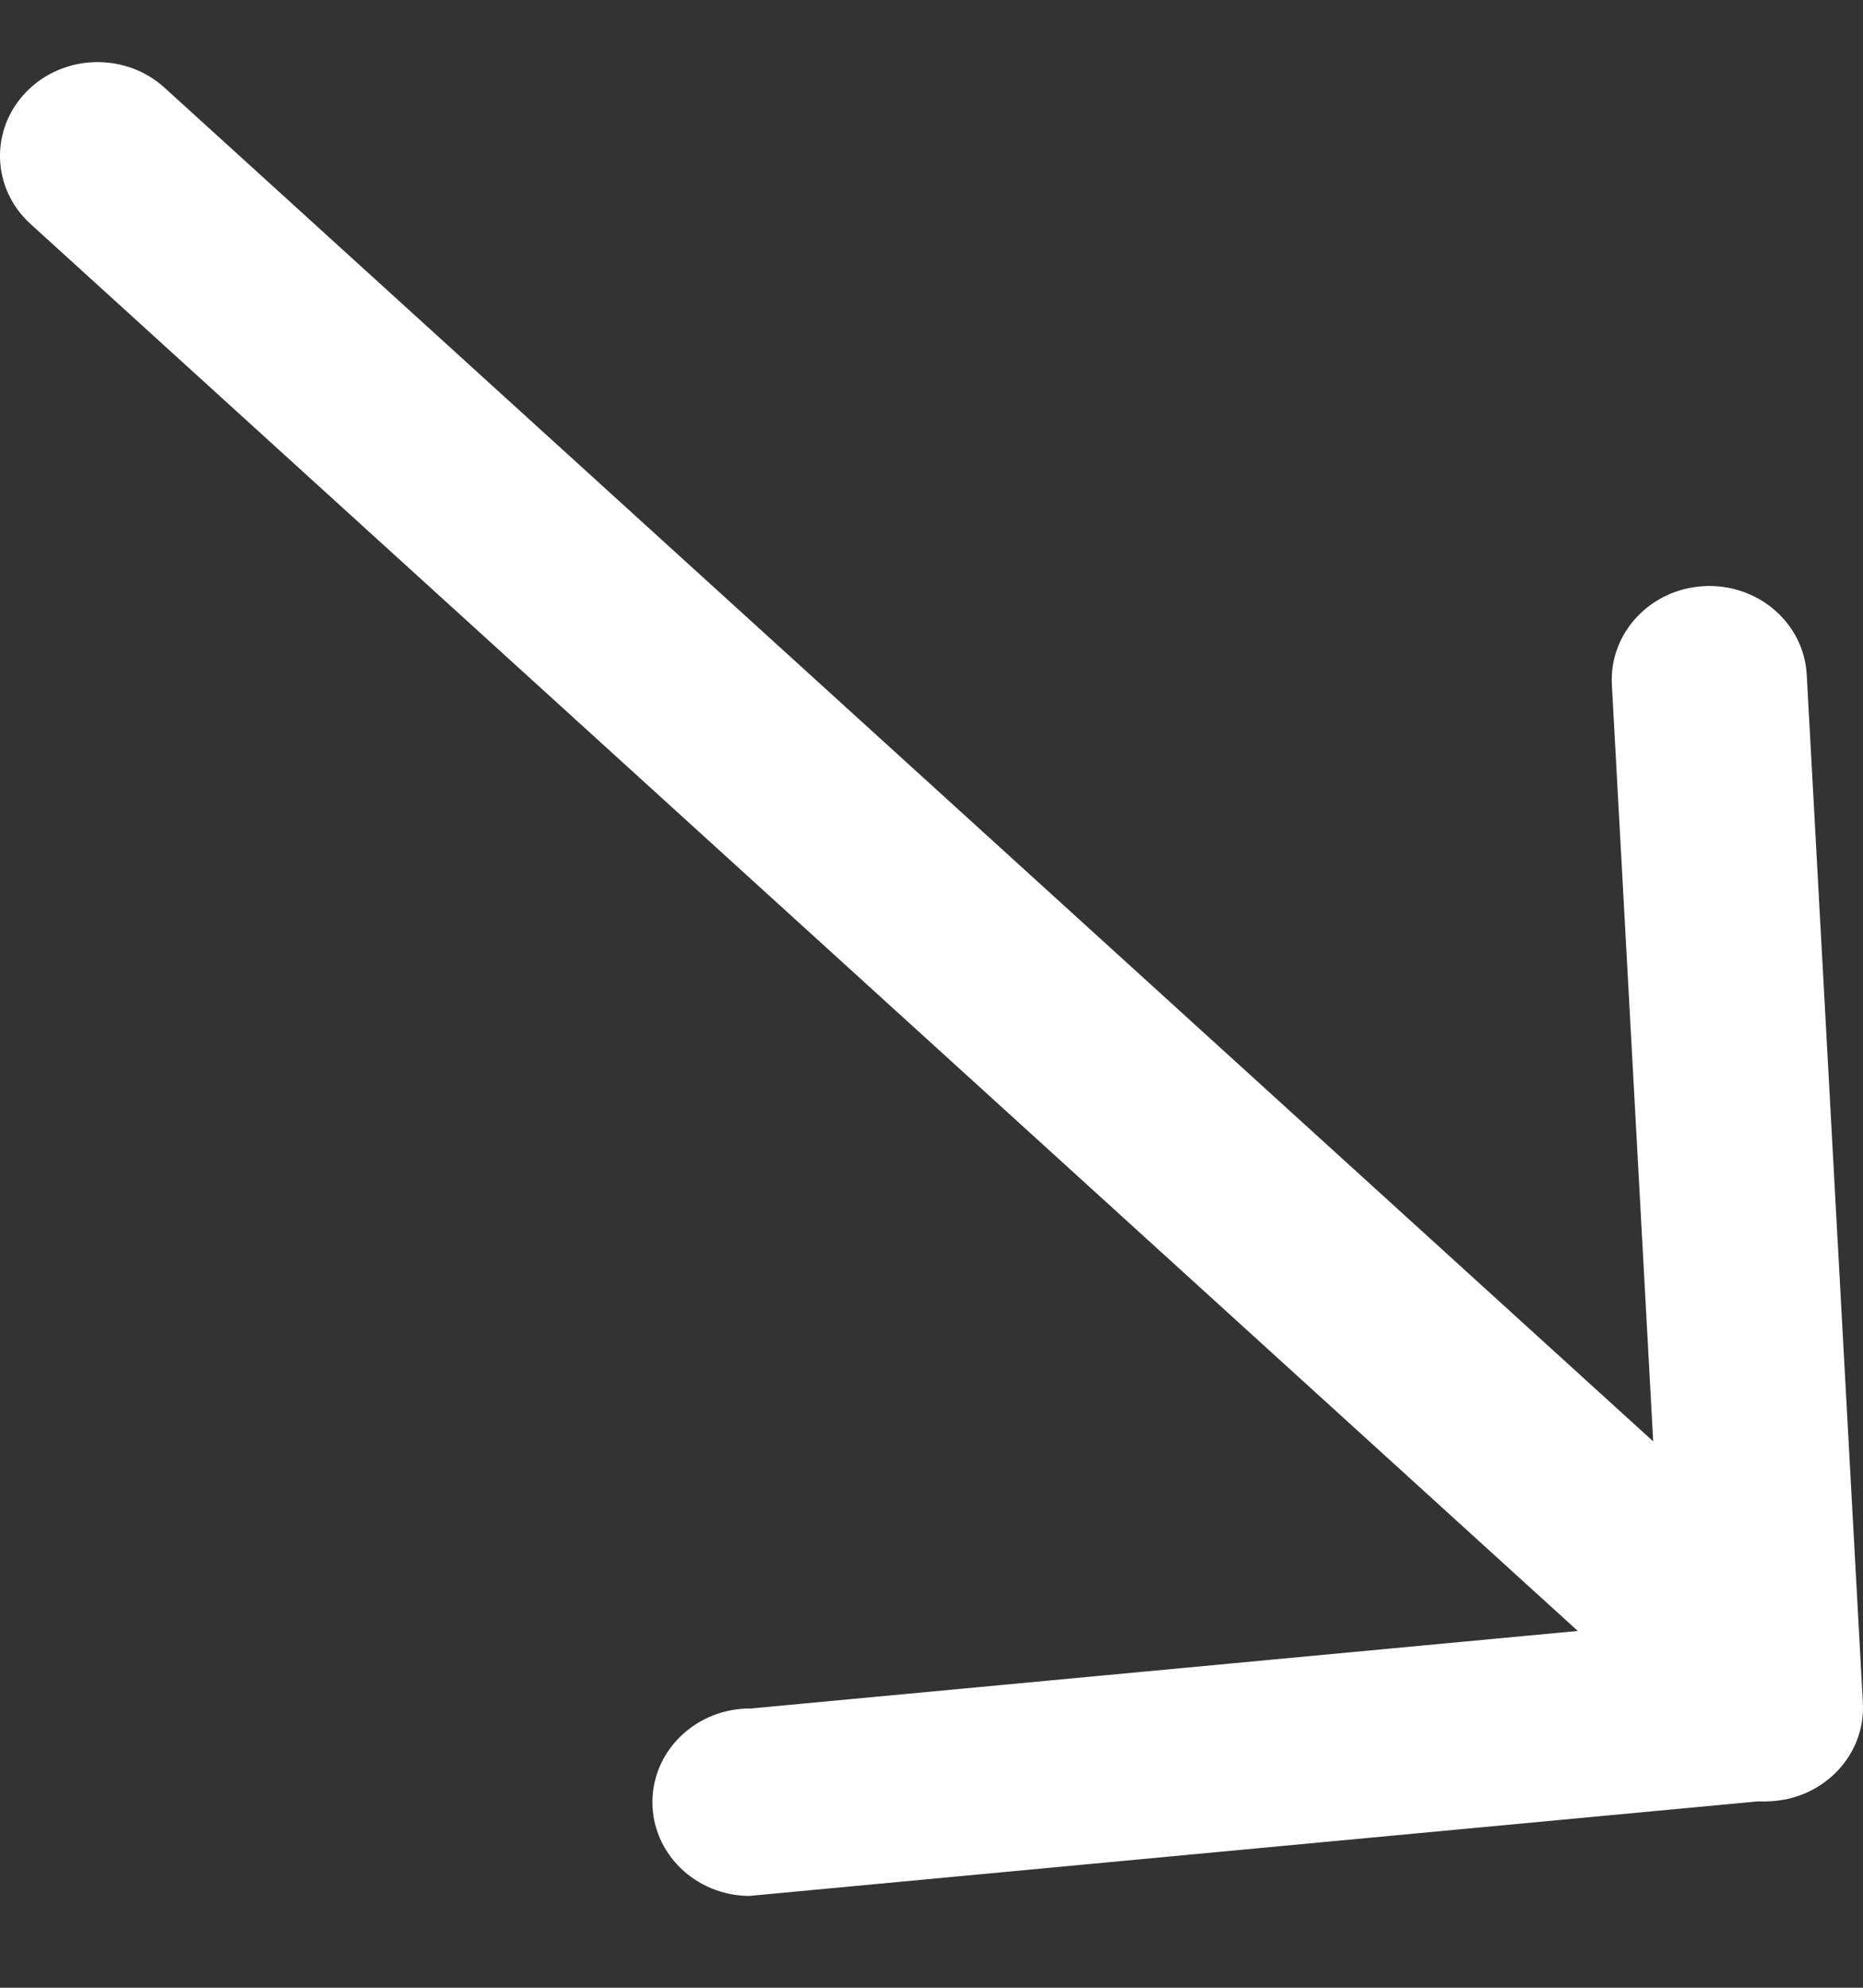 <svg width="15" height="16" viewBox="0 0 15 16" fill="none" xmlns="http://www.w3.org/2000/svg">
<rect x="0" y="0" width="15" height="16" fill="#333333" stroke="none"/>
<path d="M14.999 13.706C15.022 14.122 14.689 14.477 14.255 14.499C13.822 14.521 13.452 14.201 13.43 13.785L12.978 5.511C12.956 5.095 13.288 4.74 13.722 4.718C14.155 4.696 14.525 5.016 14.547 5.432L14.999 13.706Z" fill="white"/>
<path d="M14.435 12.624C14.75 12.911 14.764 13.389 14.466 13.691C14.168 13.994 13.67 14.007 13.355 13.72L0.246 1.803C-0.07 1.516 -0.083 1.039 0.215 0.736C0.513 0.433 1.011 0.42 1.326 0.707L14.435 12.624Z" fill="white"/>
<path d="M6.031 15.261C5.597 15.257 5.249 14.916 5.253 14.499C5.257 14.082 5.613 13.748 6.047 13.752L14.177 12.99C14.611 12.994 14.959 13.335 14.955 13.752C14.951 14.168 14.595 14.503 14.162 14.499L6.031 15.261Z" fill="white"/>
</svg>
